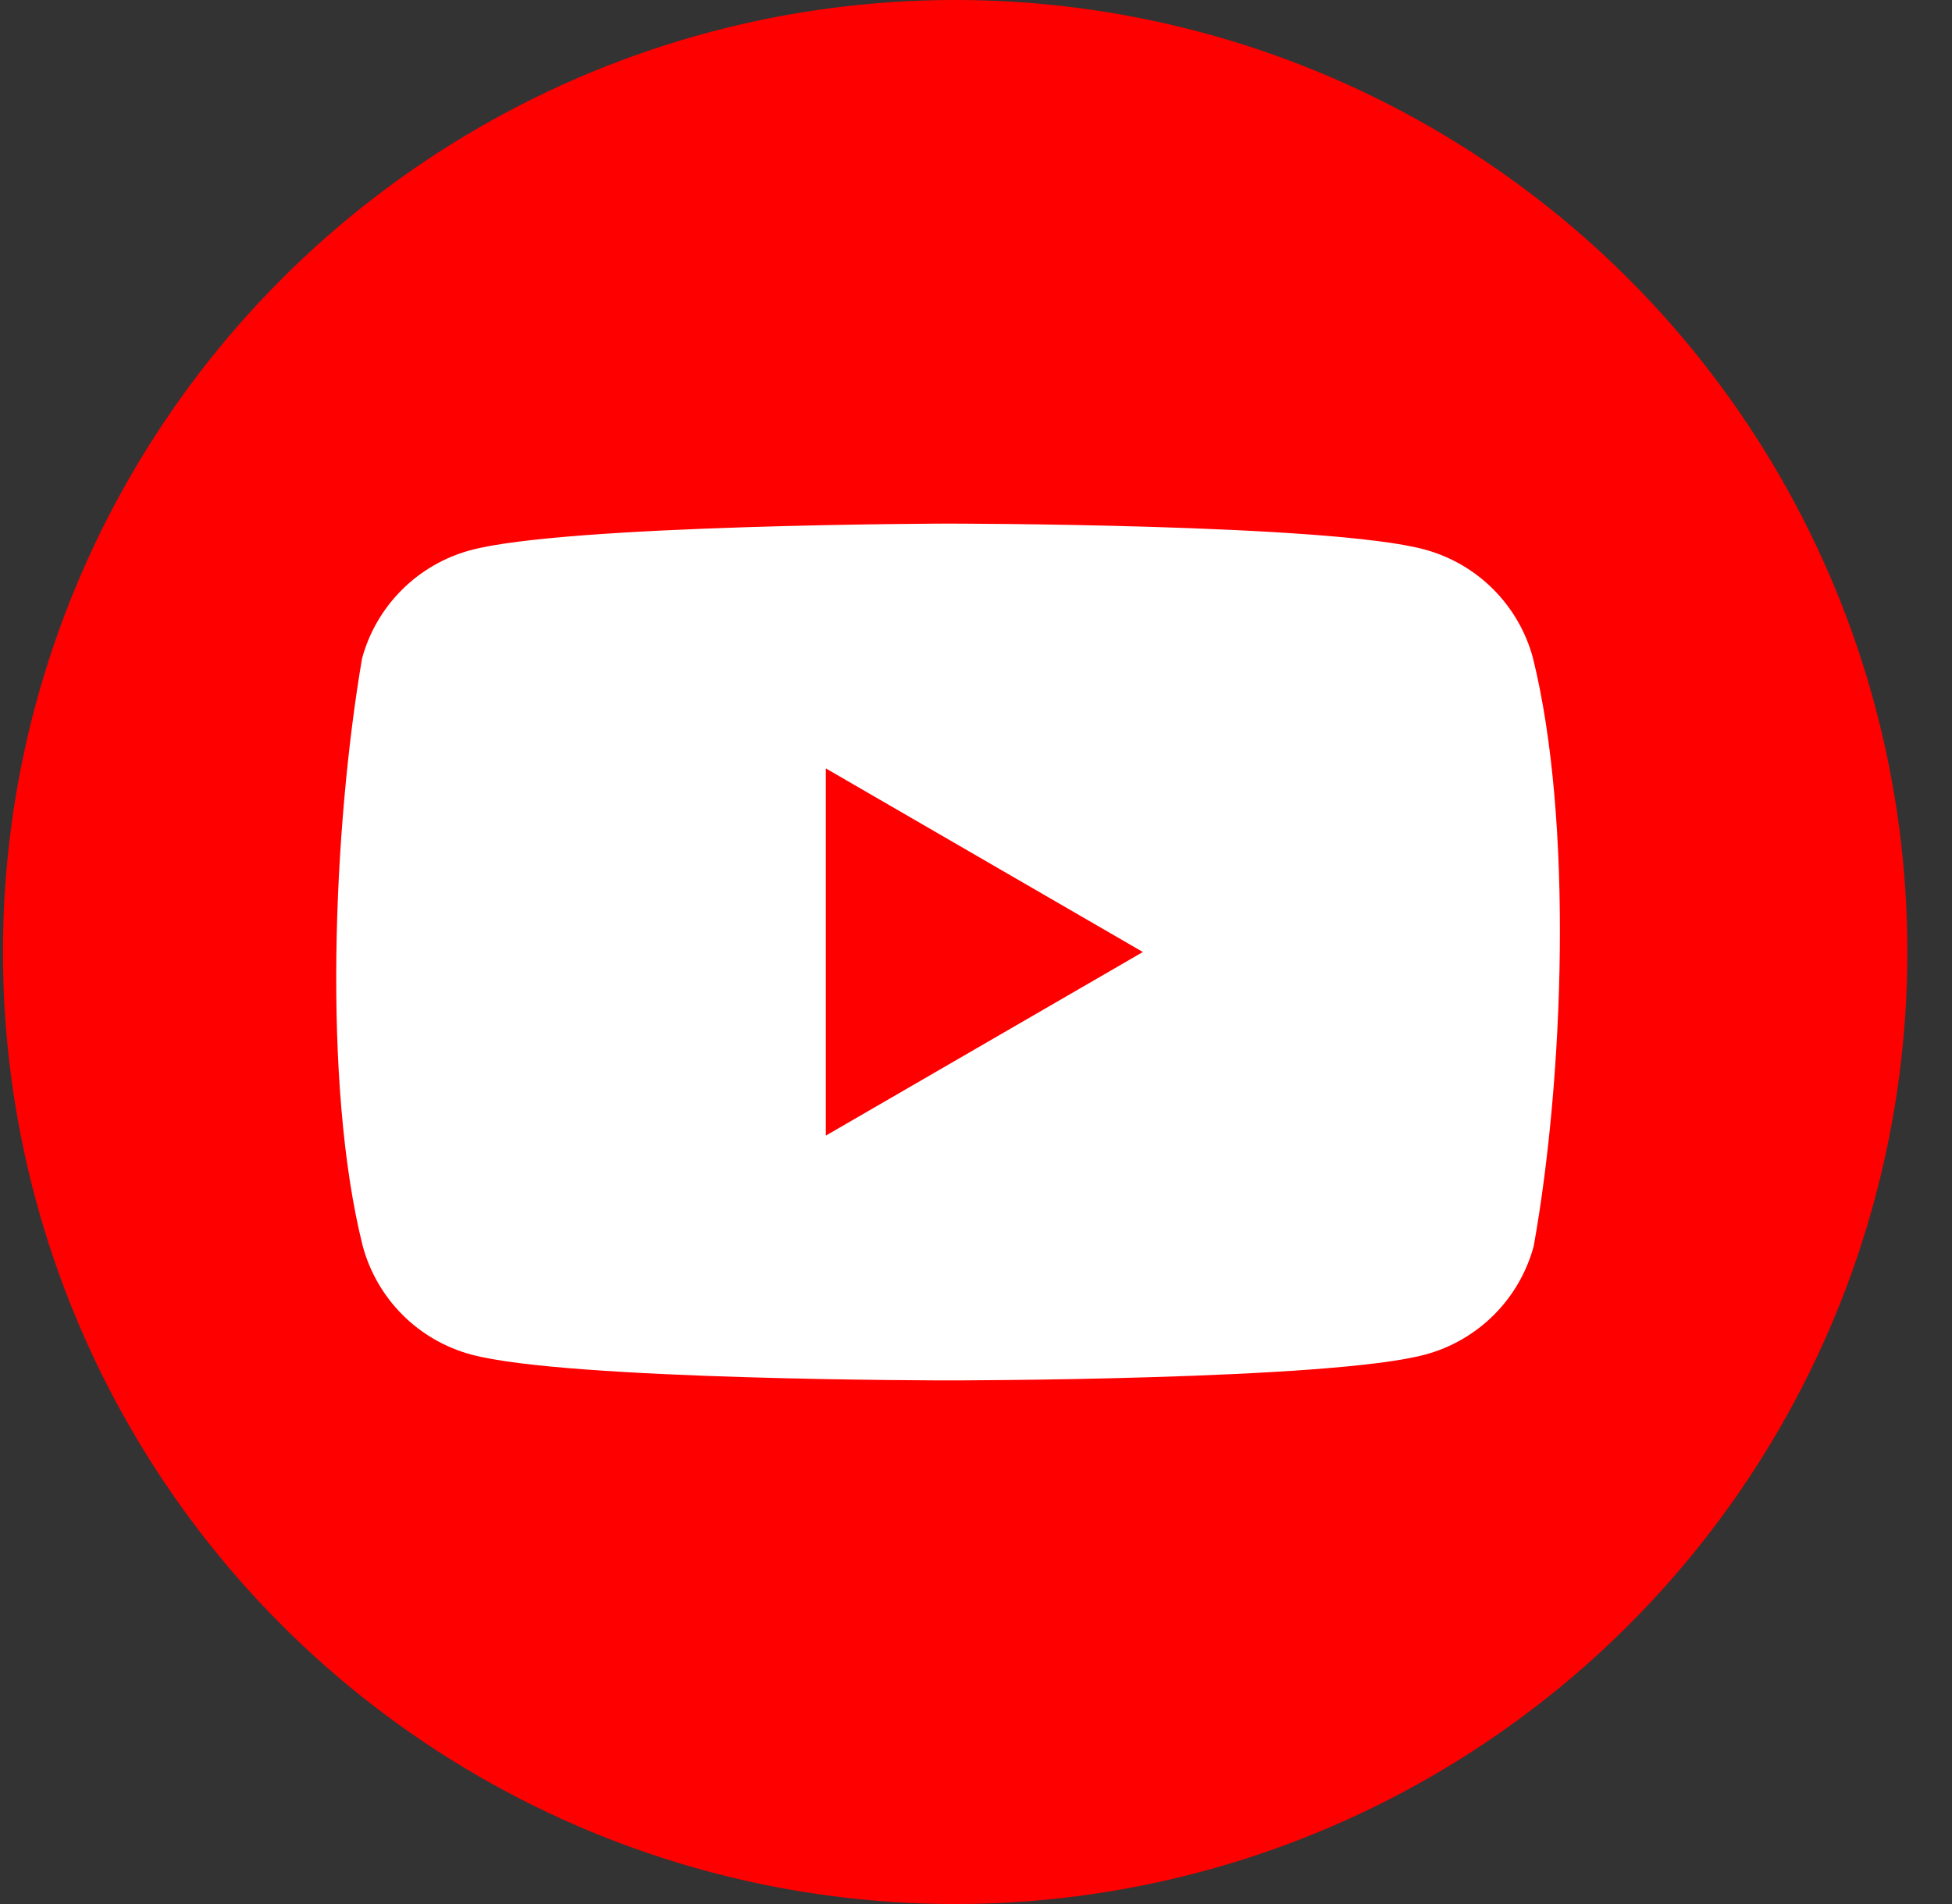 <svg width="41" height="40" viewBox="0 0 41 40" fill="none" xmlns="http://www.w3.org/2000/svg">
<rect x="0" y="0" width="41" height="40" fill="#333333" stroke="none"/>
<circle cx="20.062" cy="20" r="20" fill="#FF0000"/>
<path fill-rule="evenodd" clip-rule="evenodd" d="M31.363 12.378C31.762 12.777 32.05 13.274 32.197 13.819C33.046 17.236 32.85 22.632 32.214 26.181C32.066 26.726 31.779 27.223 31.38 27.622C30.98 28.021 30.484 28.309 29.939 28.456C27.944 29 19.917 29 19.917 29C19.917 29 11.889 29 9.895 28.456C9.35 28.309 8.853 28.021 8.454 27.622C8.055 27.223 7.768 26.726 7.62 26.181C6.766 22.779 7 17.379 7.604 13.835C7.751 13.29 8.039 12.794 8.438 12.395C8.837 11.995 9.334 11.708 9.878 11.56C11.873 11.017 19.9 11 19.9 11C19.9 11 27.928 11 29.922 11.544C30.467 11.691 30.964 11.979 31.363 12.378ZM24.005 20L17.346 23.857V16.143L24.005 20Z" fill="white"/>
</svg>
